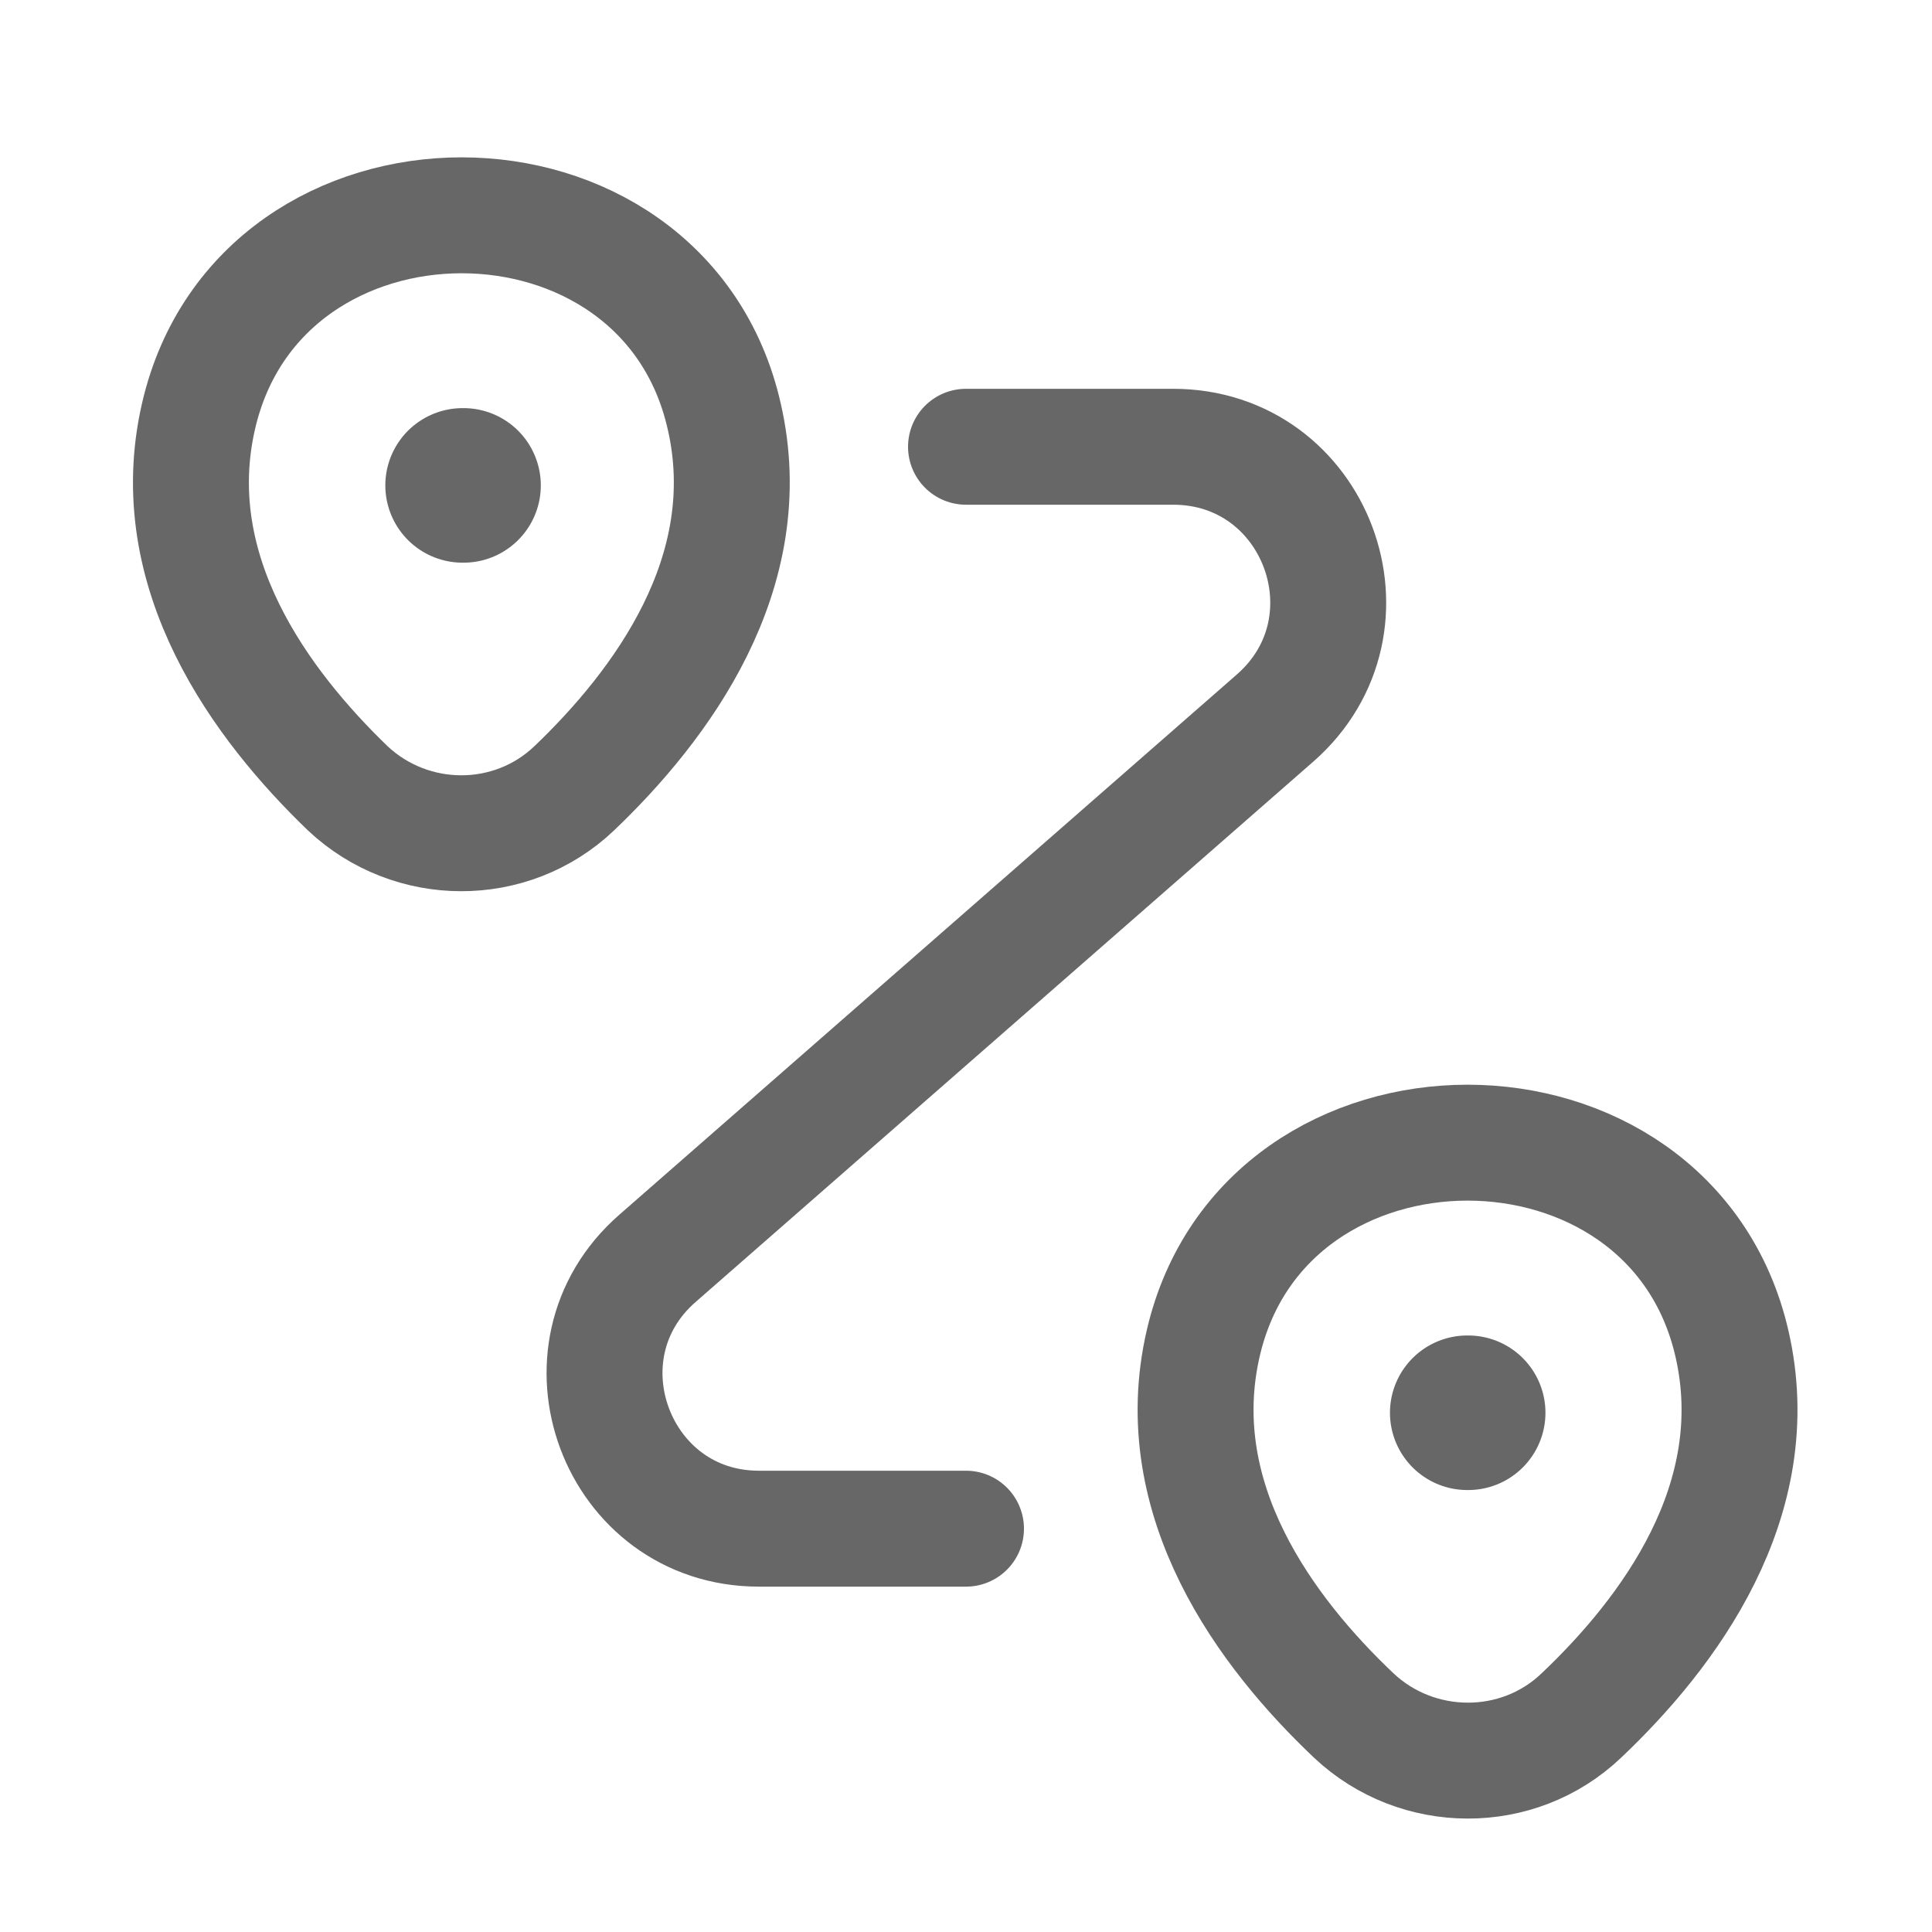 <svg width="25" height="25" viewBox="0 0 25 25" fill="none" xmlns="http://www.w3.org/2000/svg">
<path d="M2.57 5.381C3.37 1.921 8.58 1.921 9.37 5.381C9.84 7.411 8.55 9.131 7.43 10.201C6.61 10.981 5.32 10.971 4.5 10.201C3.39 9.131 2.1 7.411 2.57 5.381Z" stroke="#676767" stroke-width="1.5"/>
<path d="M15.57 17.381C16.37 13.921 21.61 13.921 22.41 17.381C22.88 19.411 21.59 21.131 20.46 22.201C19.64 22.981 18.34 22.971 17.52 22.201C16.39 21.131 15.1 19.411 15.57 17.381Z" stroke="#676767" stroke-width="1.5"/>
<path d="M12.5 5.781H15.18C17.03 5.781 17.89 8.071 16.5 9.291L8.51 16.281C7.12 17.491 7.98 19.781 9.82 19.781H12.5" stroke="#676767" stroke-width="1.5" stroke-linecap="round" stroke-linejoin="round"/>
<path d="M5.986 6.281H5.998" stroke="#676767" stroke-width="2" stroke-linecap="round" stroke-linejoin="round"/>
<path d="M18.986 18.281H18.998" stroke="#676767" stroke-width="2" stroke-linecap="round" stroke-linejoin="round"/>
</svg>
